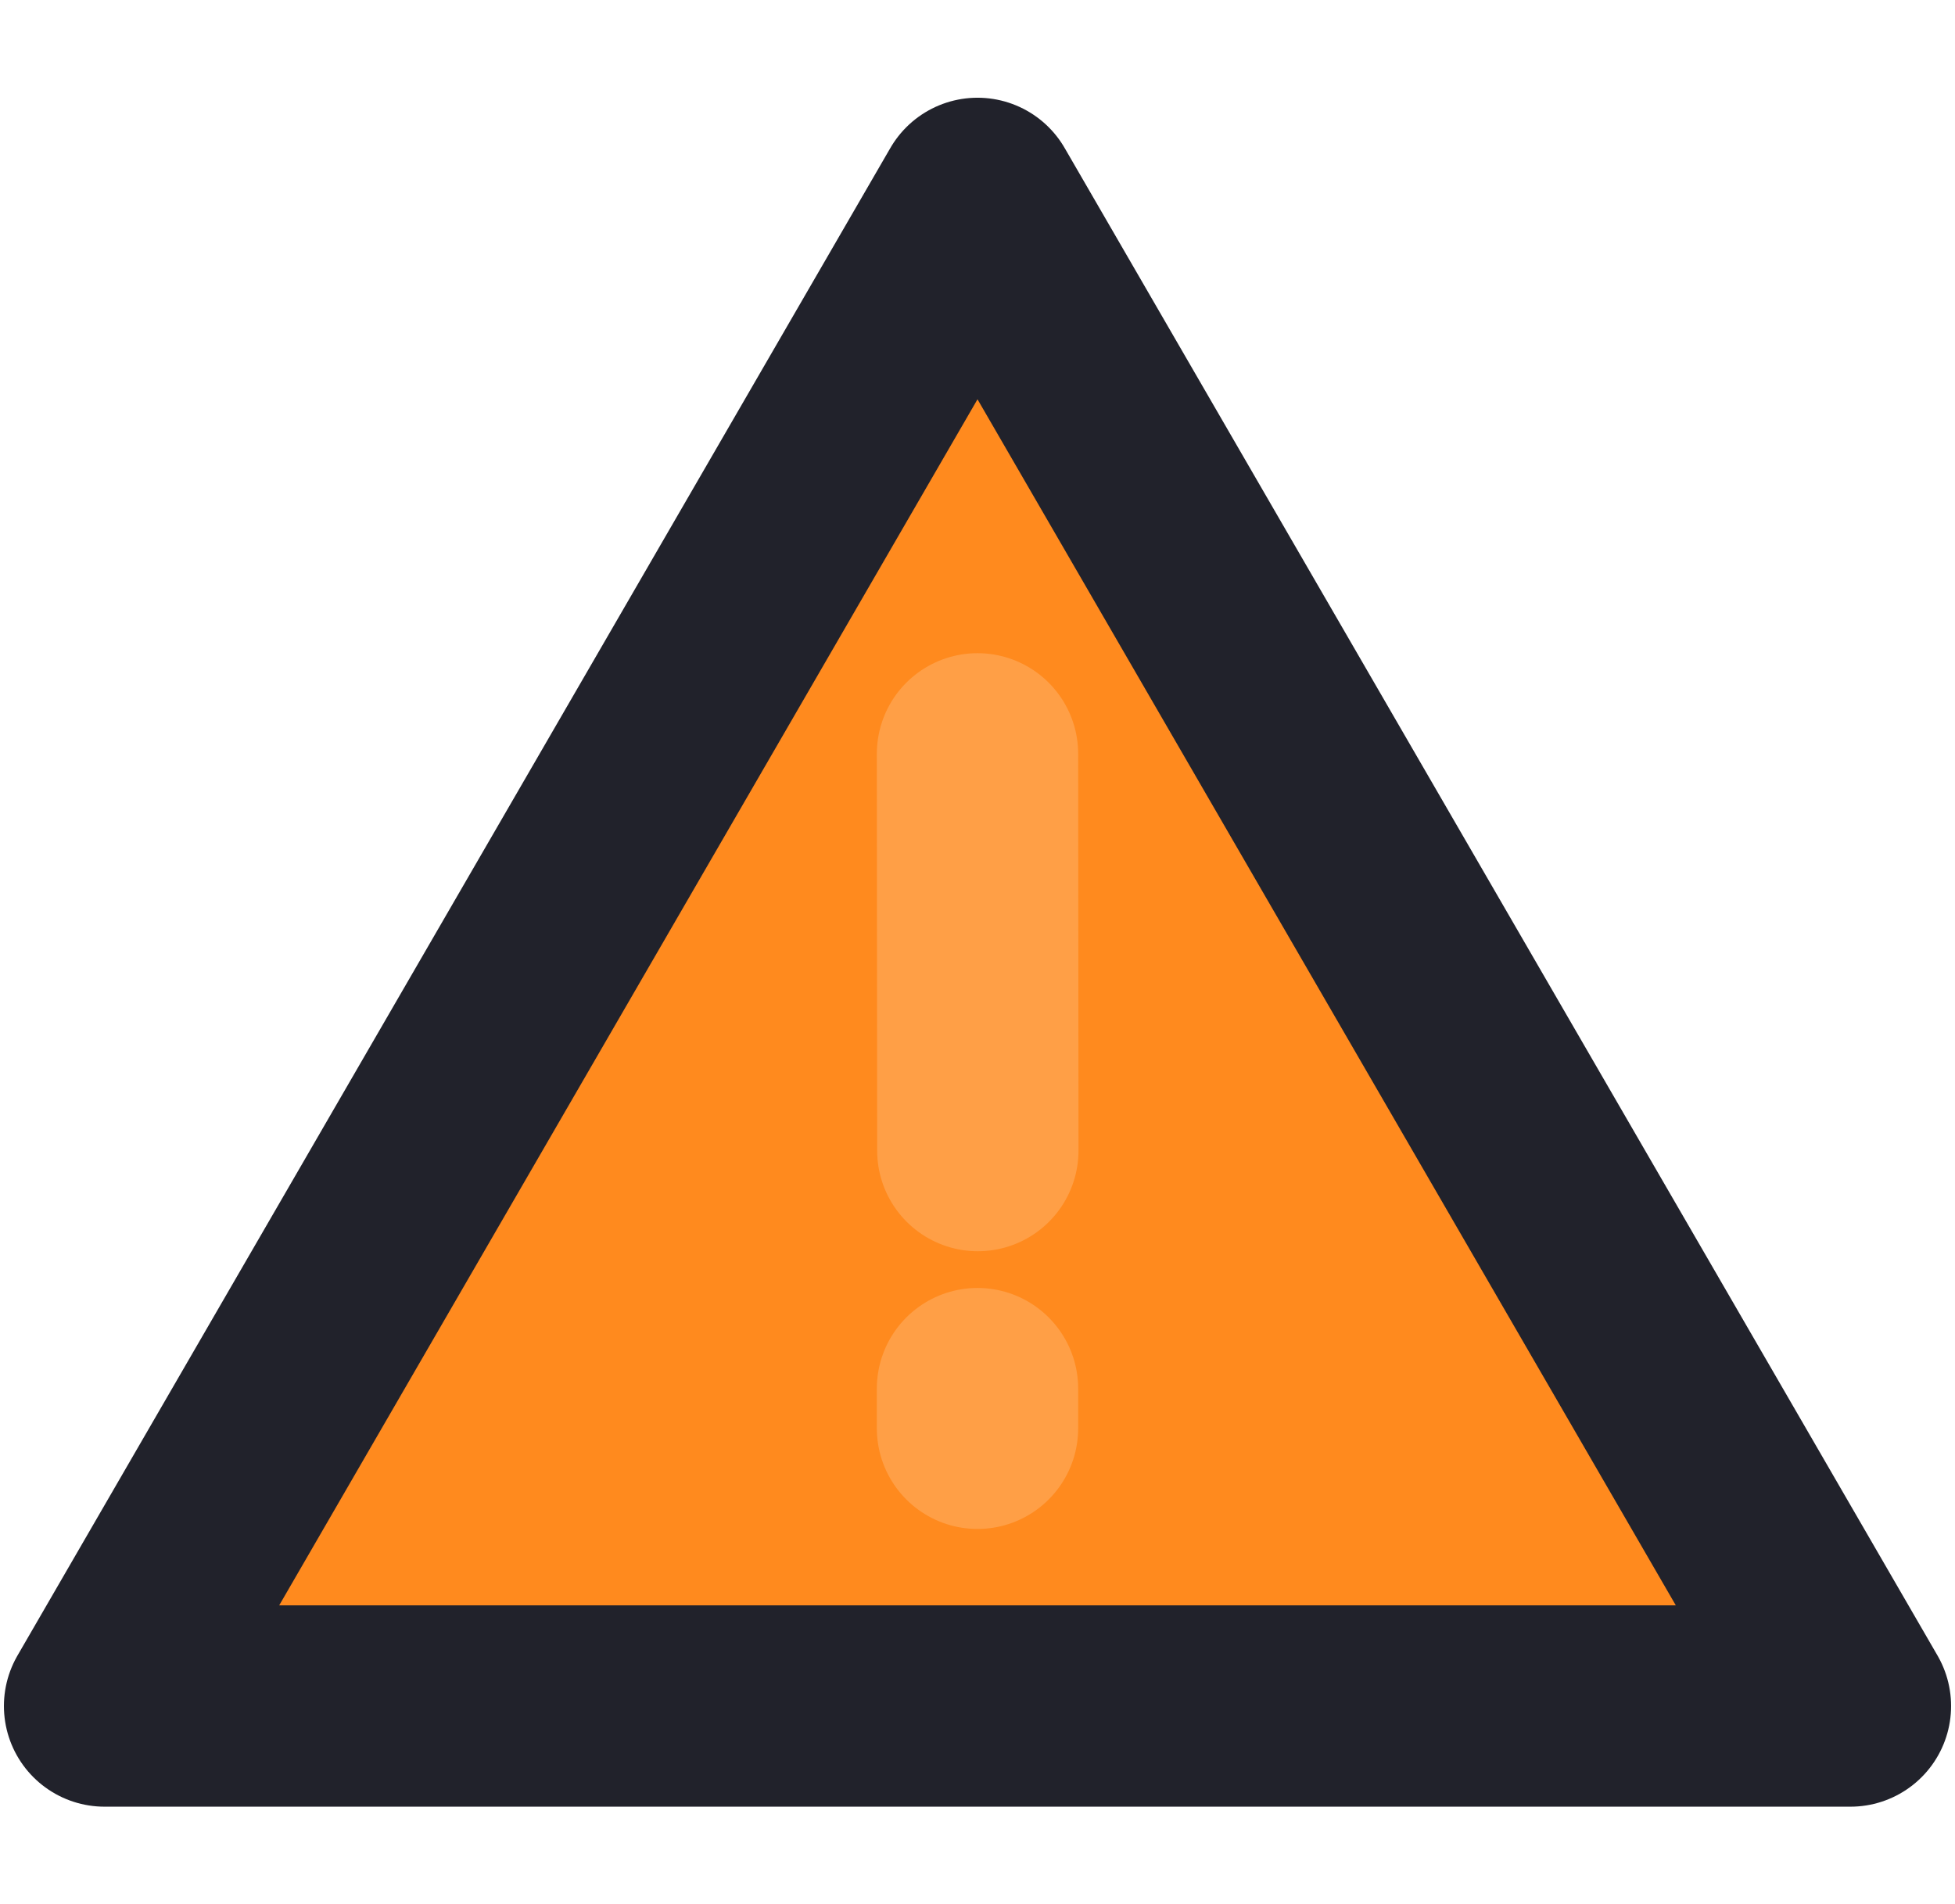 <svg width="155" height="151" viewBox="0 0 155 151" fill="none" xmlns="http://www.w3.org/2000/svg">
<path fill-rule="evenodd" clip-rule="evenodd" d="M77.5 15.73L8.292 135.272H146.708L77.5 15.73Z" fill="#FF8A1E" stroke="#21222B" stroke-width="15.963" stroke-linejoin="round"/>
<path d="M77.5 110.105V113.251Z" fill="#FF8A1E"/>
<path d="M77.5 110.105V113.251" stroke="#FF9F46" stroke-width="15.963" stroke-linecap="round"/>
<path d="M77.5 59.773L77.526 91.23Z" fill="#FF8A1E"/>
<path d="M77.5 59.773L77.526 91.23" stroke="#FF9F46" stroke-width="15.963" stroke-linecap="round"/>
</svg>
